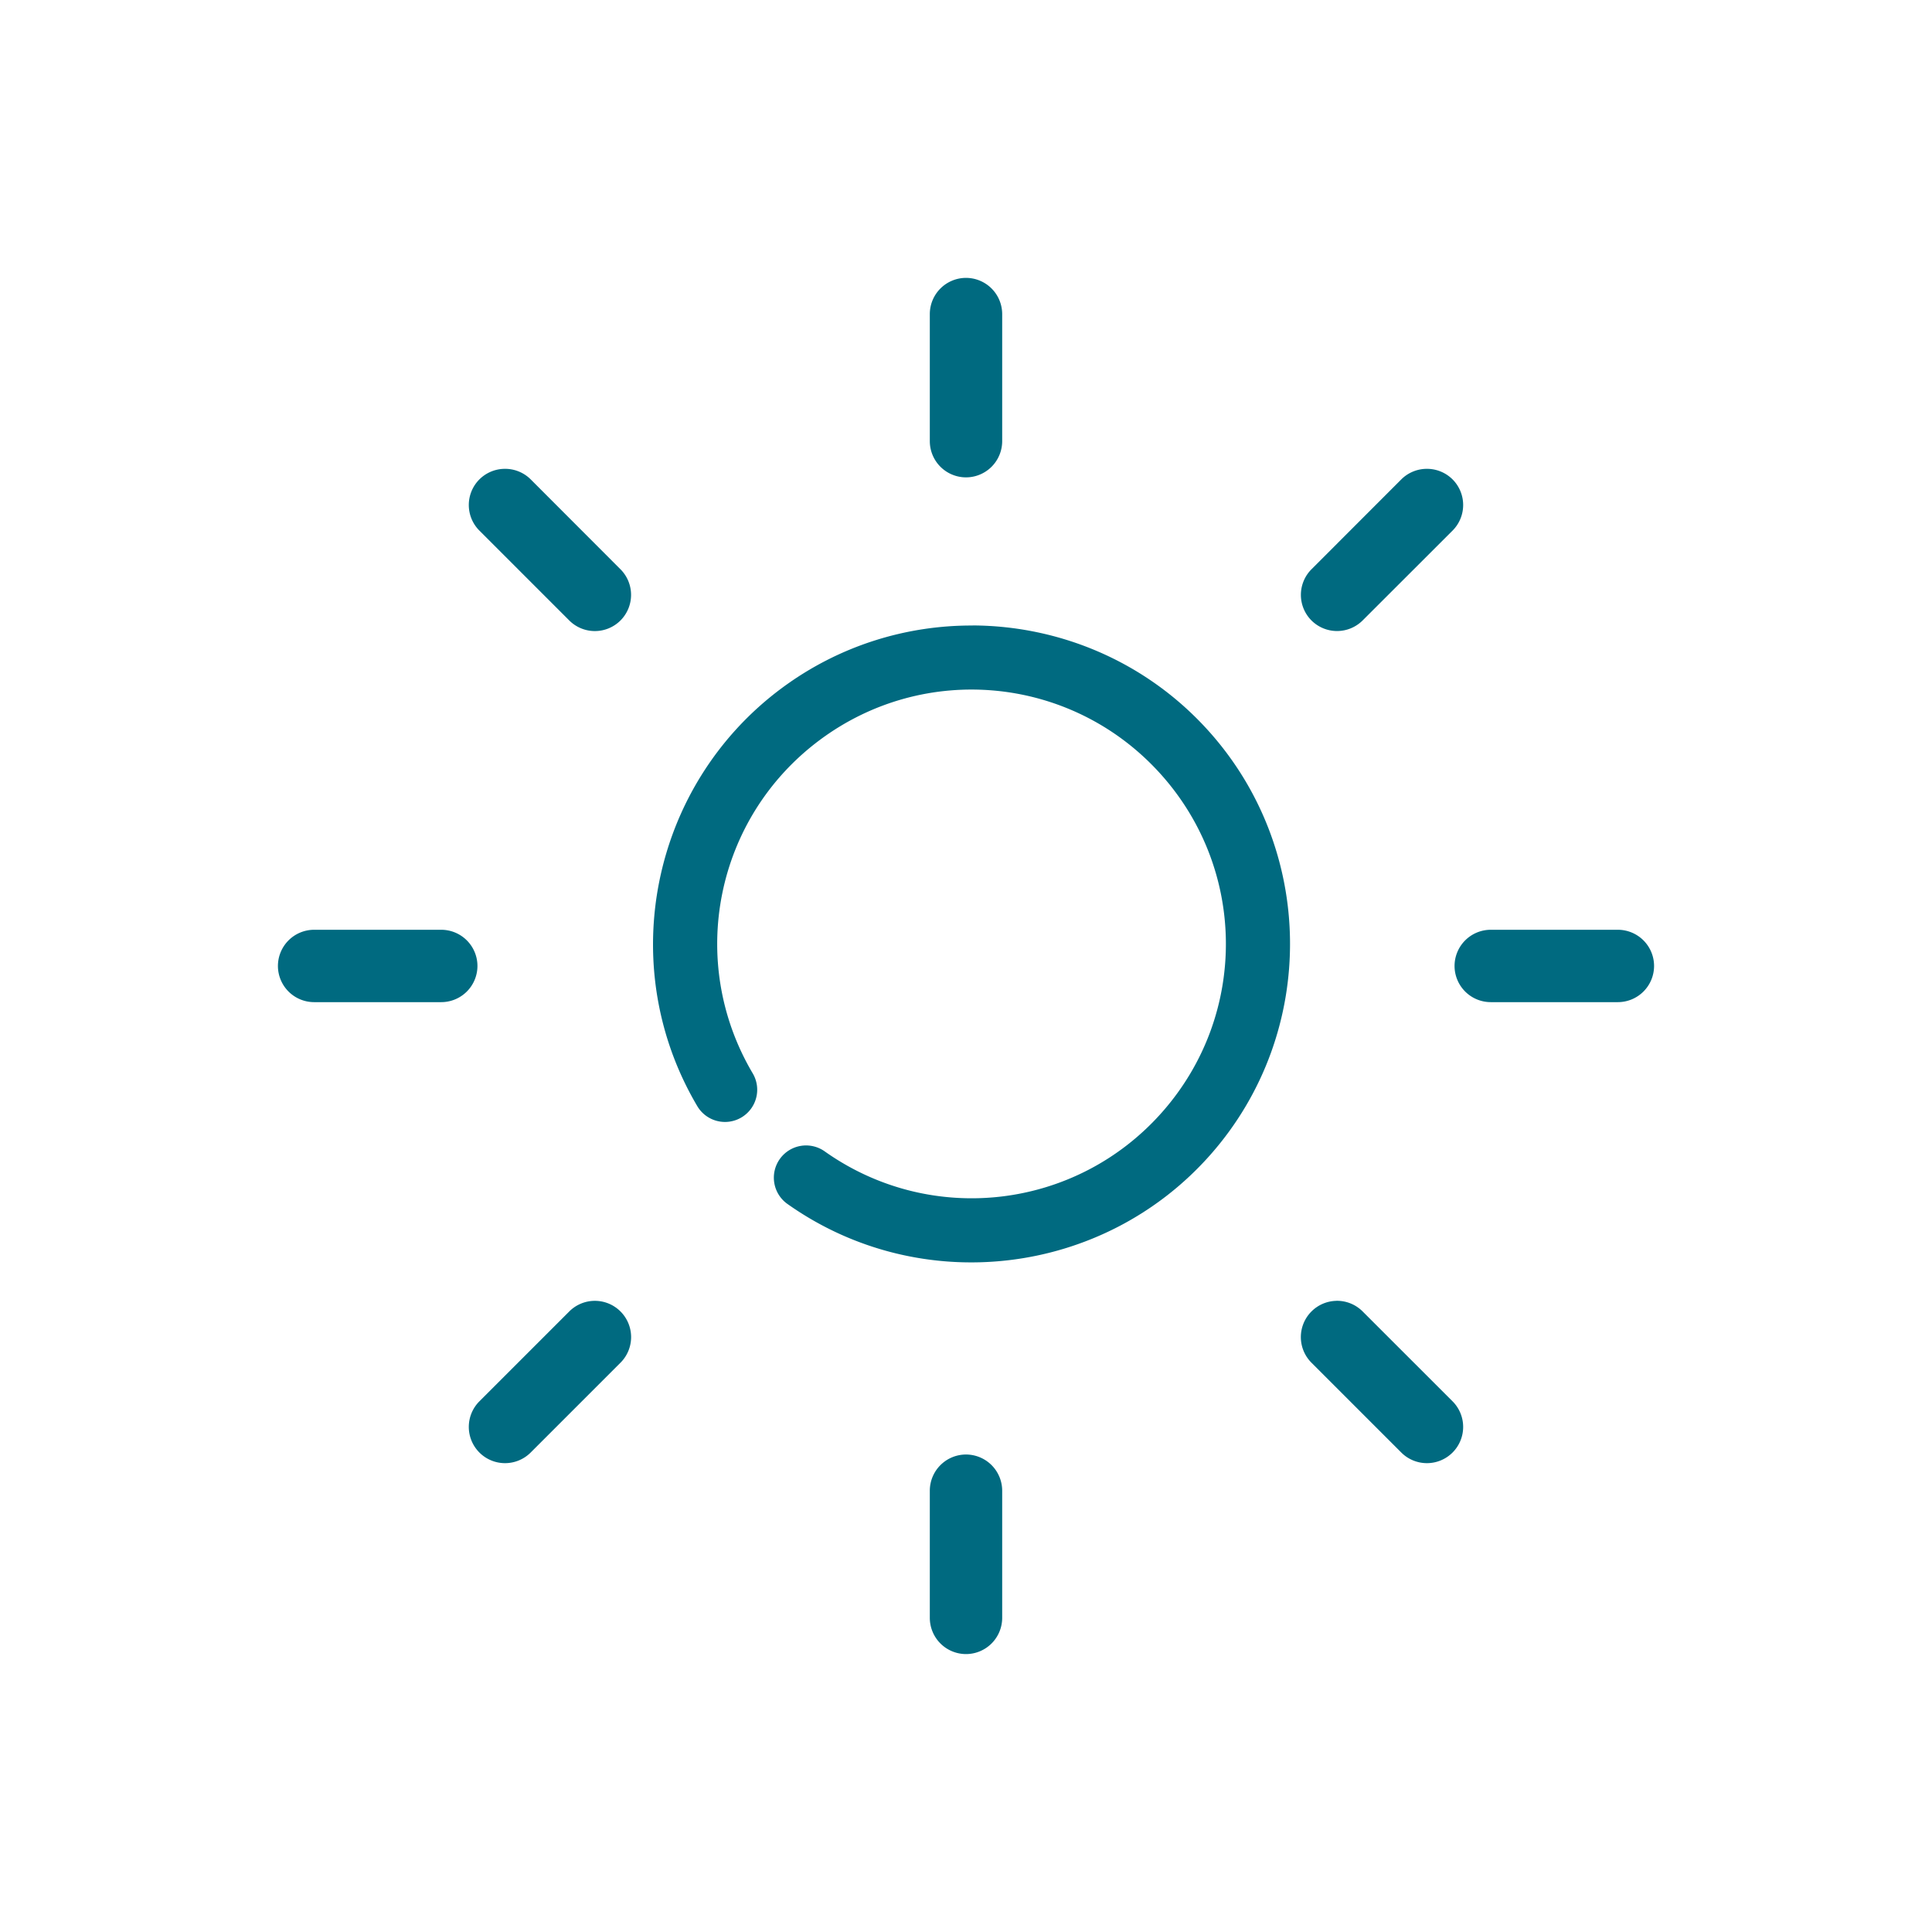 <svg xmlns="http://www.w3.org/2000/svg" width="48" height="48">
	<path d="m 23.999,6.904 a 0.9,0.9 0 0 0 -0.898,0.9 v 3.156 a 0.9,0.9 0 0 0 0.898,0.9 0.9,0.9 0 0 0 0.9,-0.9 V 7.805 A 0.9,0.9 0 0 0 23.999,6.904 Z m -11.463,4.744 a 0.9,0.9 0 0 0 -0.625,0.262 0.9,0.9 0 0 0 0,1.273 l 2.232,2.232 a 0.9,0.9 0 0 0 1.273,0 0.9,0.9 0 0 0 0,-1.271 L 13.185,11.91 a 0.9,0.9 0 0 0 -0.648,-0.262 z m 22.904,0 a 0.9,0.9 0 0 0 -0.625,0.262 l -2.232,2.234 a 0.9,0.9 0 0 0 0,1.271 0.9,0.9 0 0 0 1.271,0 l 2.234,-2.232 a 0.9,0.9 0 0 0 0,-1.273 0.9,0.9 0 0 0 -0.648,-0.262 z m -11.273,3.893 c -1.66,-0.007 -3.332,0.505 -4.752,1.561 -0.811,0.603 -1.475,1.336 -1.984,2.15 -1.527,2.443 -1.651,5.62 -0.107,8.23 a 0.8,0.8 85 0 0 1.096,0.281 0.8,0.8 85 0 0 0.281,-1.096 c -1.648,-2.787 -0.929,-6.353 1.67,-8.285 2.599,-1.932 6.218,-1.591 8.412,0.791 2.194,2.382 2.236,6.017 0.098,8.449 -2.138,2.432 -5.748,2.856 -8.391,0.984 a 0.8,0.8 85 0 0 -1.117,0.191 0.8,0.8 85 0 0 0.191,1.115 c 3.3,2.336 7.848,1.802 10.518,-1.234 2.67,-3.037 2.618,-7.616 -0.121,-10.59 -1.541,-1.673 -3.658,-2.54 -5.793,-2.549 z M 7.804,23.1 A 0.9,0.9 0 0 0 6.905,24 0.9,0.9 0 0 0 7.804,24.898 h 3.158 A 0.9,0.9 0 0 0 11.862,24 0.9,0.9 0 0 0 10.962,23.1 Z m 29.234,0 A 0.9,0.9 0 0 0 36.138,24 a 0.9,0.9 0 0 0 0.9,0.898 h 3.158 A 0.9,0.9 0 0 0 41.095,24 0.9,0.9 0 0 0 40.196,23.1 Z m -22.268,9.219 a 0.9,0.9 0 0 0 -0.627,0.264 l -2.232,2.232 a 0.9,0.9 0 0 0 0,1.273 0.9,0.9 0 0 0 1.273,0 l 2.232,-2.232 a 0.9,0.9 0 0 0 0,-1.273 0.9,0.9 0 0 0 -0.646,-0.264 z m 18.438,0 a 0.9,0.9 0 0 0 -0.625,0.264 0.9,0.9 0 0 0 0,1.273 l 2.232,2.232 a 0.9,0.9 0 0 0 1.273,0 0.9,0.9 0 0 0 0,-1.273 L 33.854,32.582 A 0.9,0.9 0 0 0 33.208,32.318 Z m -9.209,3.818 a 0.9,0.9 0 0 0 -0.898,0.9 v 3.158 a 0.9,0.9 0 0 0 0.898,0.9 0.9,0.9 0 0 0 0.9,-0.9 V 37.037 a 0.9,0.9 0 0 0 -0.9,-0.9 z" fill="#006A80"/>
</svg>

